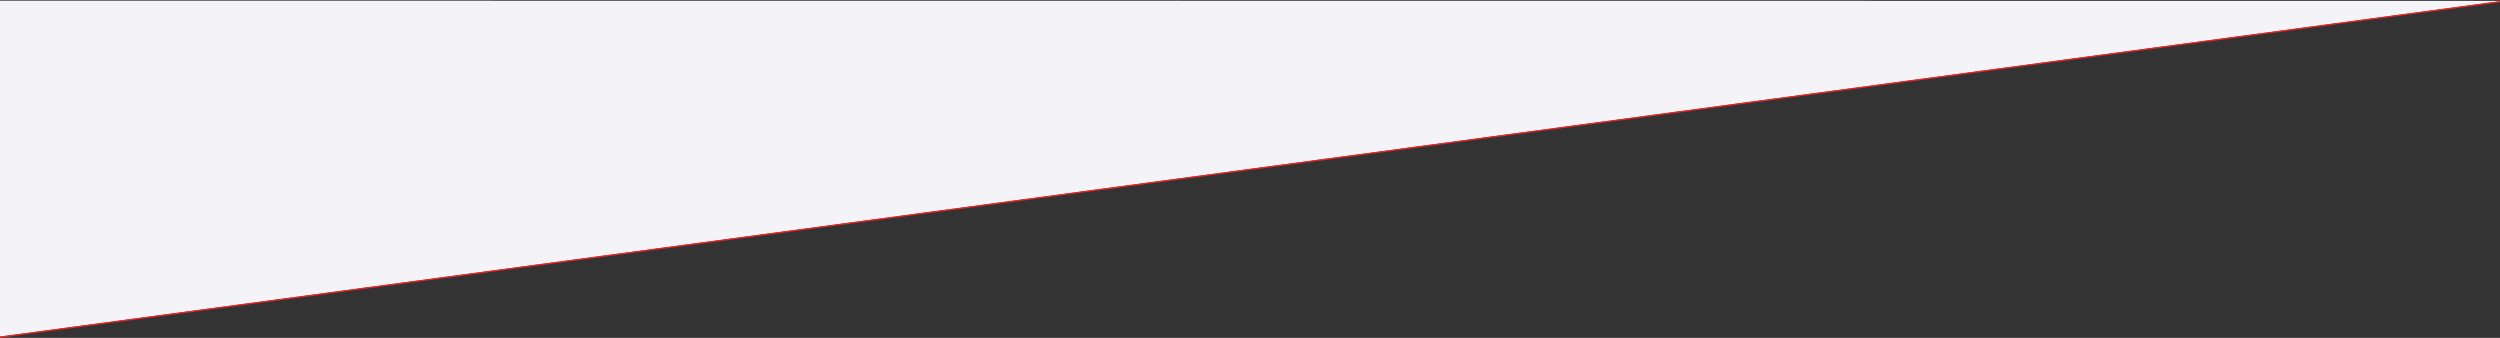 <svg xmlns="http://www.w3.org/2000/svg" xmlns:xlink="http://www.w3.org/1999/xlink" width="1920" height="259.5" viewBox="0 0 1920 259.5">
  <rect x="0" y="0" width="1920" height="259.5" fill="#333333" stroke="none"/>
  <defs>
    <clipPath id="clip-path">
      <path id="Path_8293" data-name="Path 8293" d="M0,0H1920V247.981L0,259.5Z" transform="translate(0 0)" fill="#fafafc"/>
    </clipPath>
  </defs>
  <g id="Mask_Group_41" data-name="Mask Group 41" clip-path="url(#clip-path)">
    <g id="Group_1336" data-name="Group 1336" transform="translate(-0.5 0.5)">
      <path id="Path_8292" data-name="Path 8292" d="M0,0,1922,.188,0,258Z" transform="translate(0.5 0)" fill="#f3f3f8"/>
      <line id="Line_55" data-name="Line 55" y1="258" x2="1923" transform="translate(0 0.5)" fill="none" stroke="#f32222" stroke-width="1"/>
    </g>
  </g>
</svg>

